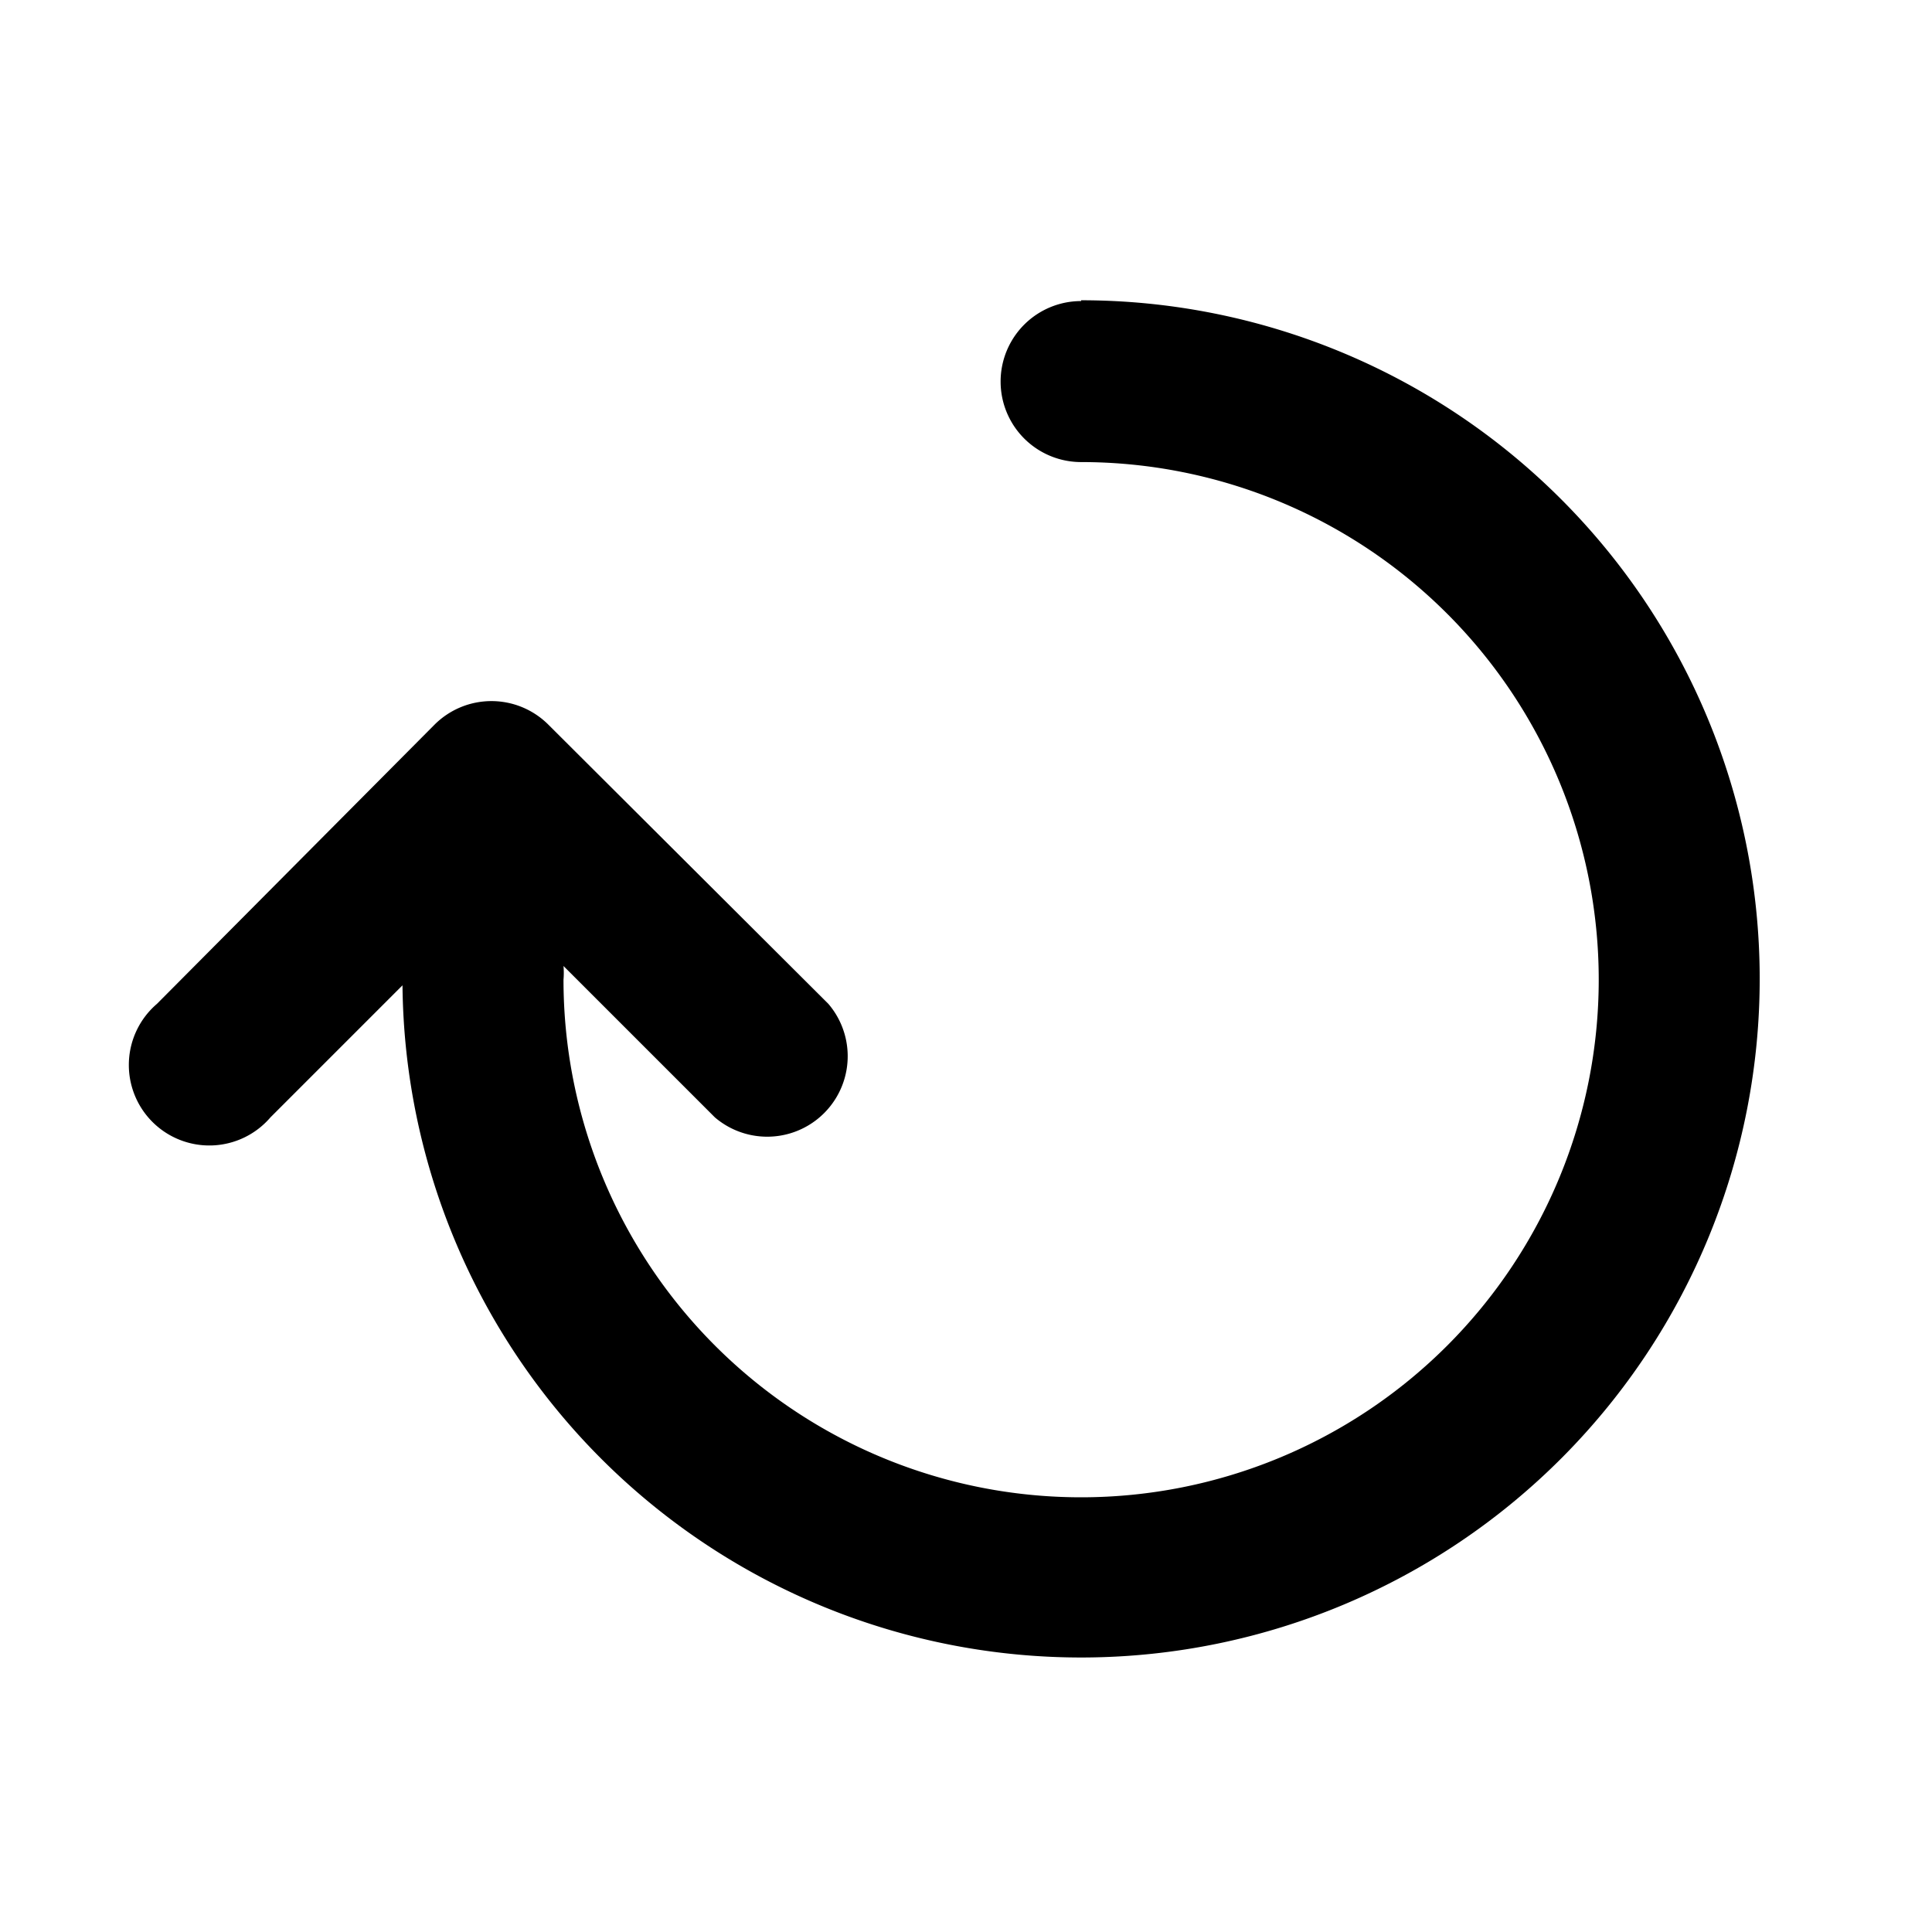 <svg xmlns="http://www.w3.org/2000/svg" viewBox="0 0 24 24"><path class="icon__shape" fill="currentColor" fill-rule="nonzero" d="M13.43 3.74a1 1 0 0 0 0 2A6.43 6.43 0 1 1 7 12.17 1 1 0 0 0 7 12l1.88 1.88a1 1 0 0 0 1.41-1.41L6.81 9A1 1 0 0 0 5.4 9l-3.45 3.47a1 1 0 1 0 1.41 1.41L5 12.24a8.43 8.43 0 1 0 8.43-8.51v.01z"/></svg>
